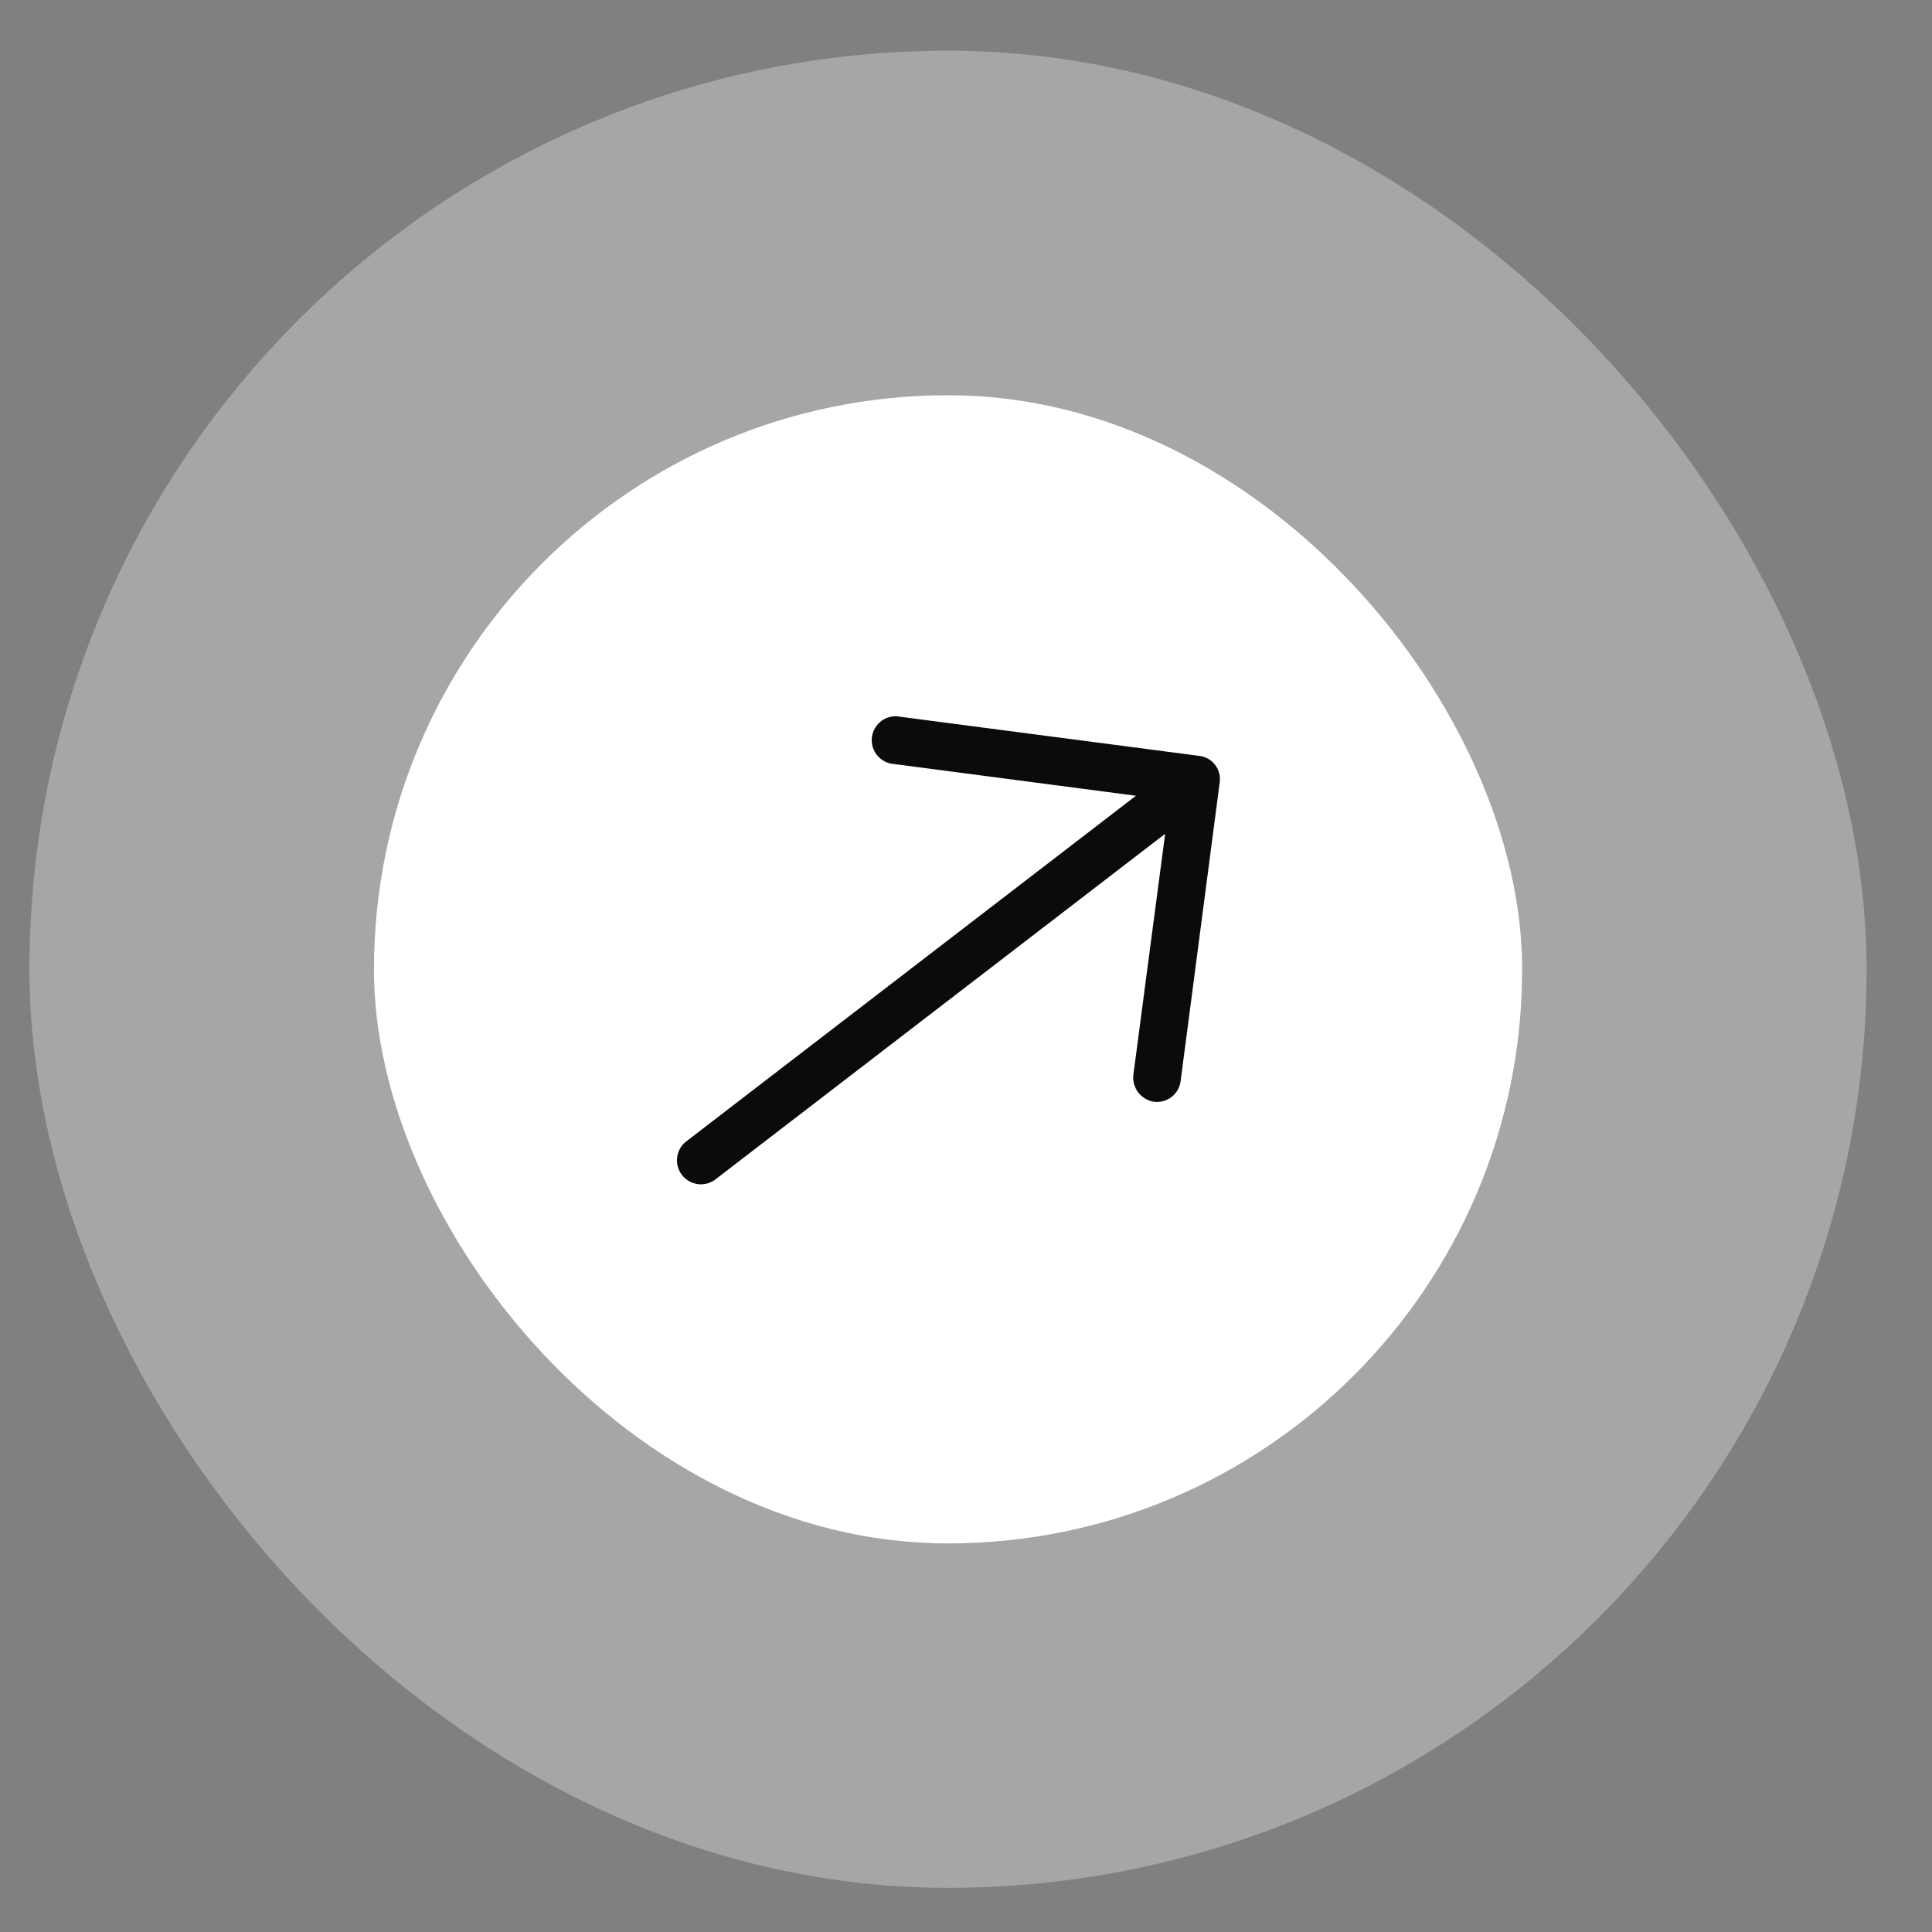 <svg width="26" height="26" viewBox="0 0 26 26" fill="none" xmlns="http://www.w3.org/2000/svg">
<rect x="0" y="0" width="26" height="26" fill="#808080" stroke="none"/>
<rect x="5.032" y="5.318" width="15.453" height="15.453" rx="7.726" fill="white"/>
<rect x="2.714" y="3" width="20.088" height="20.088" rx="10.044" stroke="white" stroke-opacity="0.3" stroke-width="4.636"/>
<path d="M12.124 9.647C12.08 9.637 12.035 9.636 11.991 9.645C11.947 9.654 11.905 9.671 11.869 9.697C11.832 9.723 11.801 9.756 11.778 9.794C11.755 9.832 11.74 9.875 11.734 9.919C11.728 9.963 11.732 10.009 11.744 10.052C11.757 10.094 11.778 10.134 11.807 10.168C11.836 10.203 11.872 10.23 11.912 10.25C11.952 10.27 11.996 10.281 12.04 10.283L15.287 10.709L9.223 15.37C9.16 15.423 9.121 15.499 9.112 15.582C9.103 15.664 9.127 15.746 9.177 15.812C9.228 15.877 9.301 15.921 9.383 15.934C9.464 15.947 9.548 15.928 9.616 15.881L15.68 11.221L15.252 14.467C15.243 14.551 15.267 14.635 15.318 14.702C15.37 14.769 15.445 14.814 15.528 14.827C15.57 14.832 15.613 14.829 15.653 14.819C15.694 14.808 15.732 14.789 15.766 14.763C15.799 14.738 15.827 14.706 15.848 14.669C15.869 14.632 15.883 14.592 15.888 14.55L16.414 10.531C16.42 10.49 16.418 10.447 16.407 10.406C16.397 10.365 16.378 10.326 16.352 10.293C16.326 10.259 16.294 10.231 16.257 10.21C16.22 10.19 16.18 10.177 16.137 10.172L12.124 9.647Z" fill="#0B0B0B"/>
</svg>
